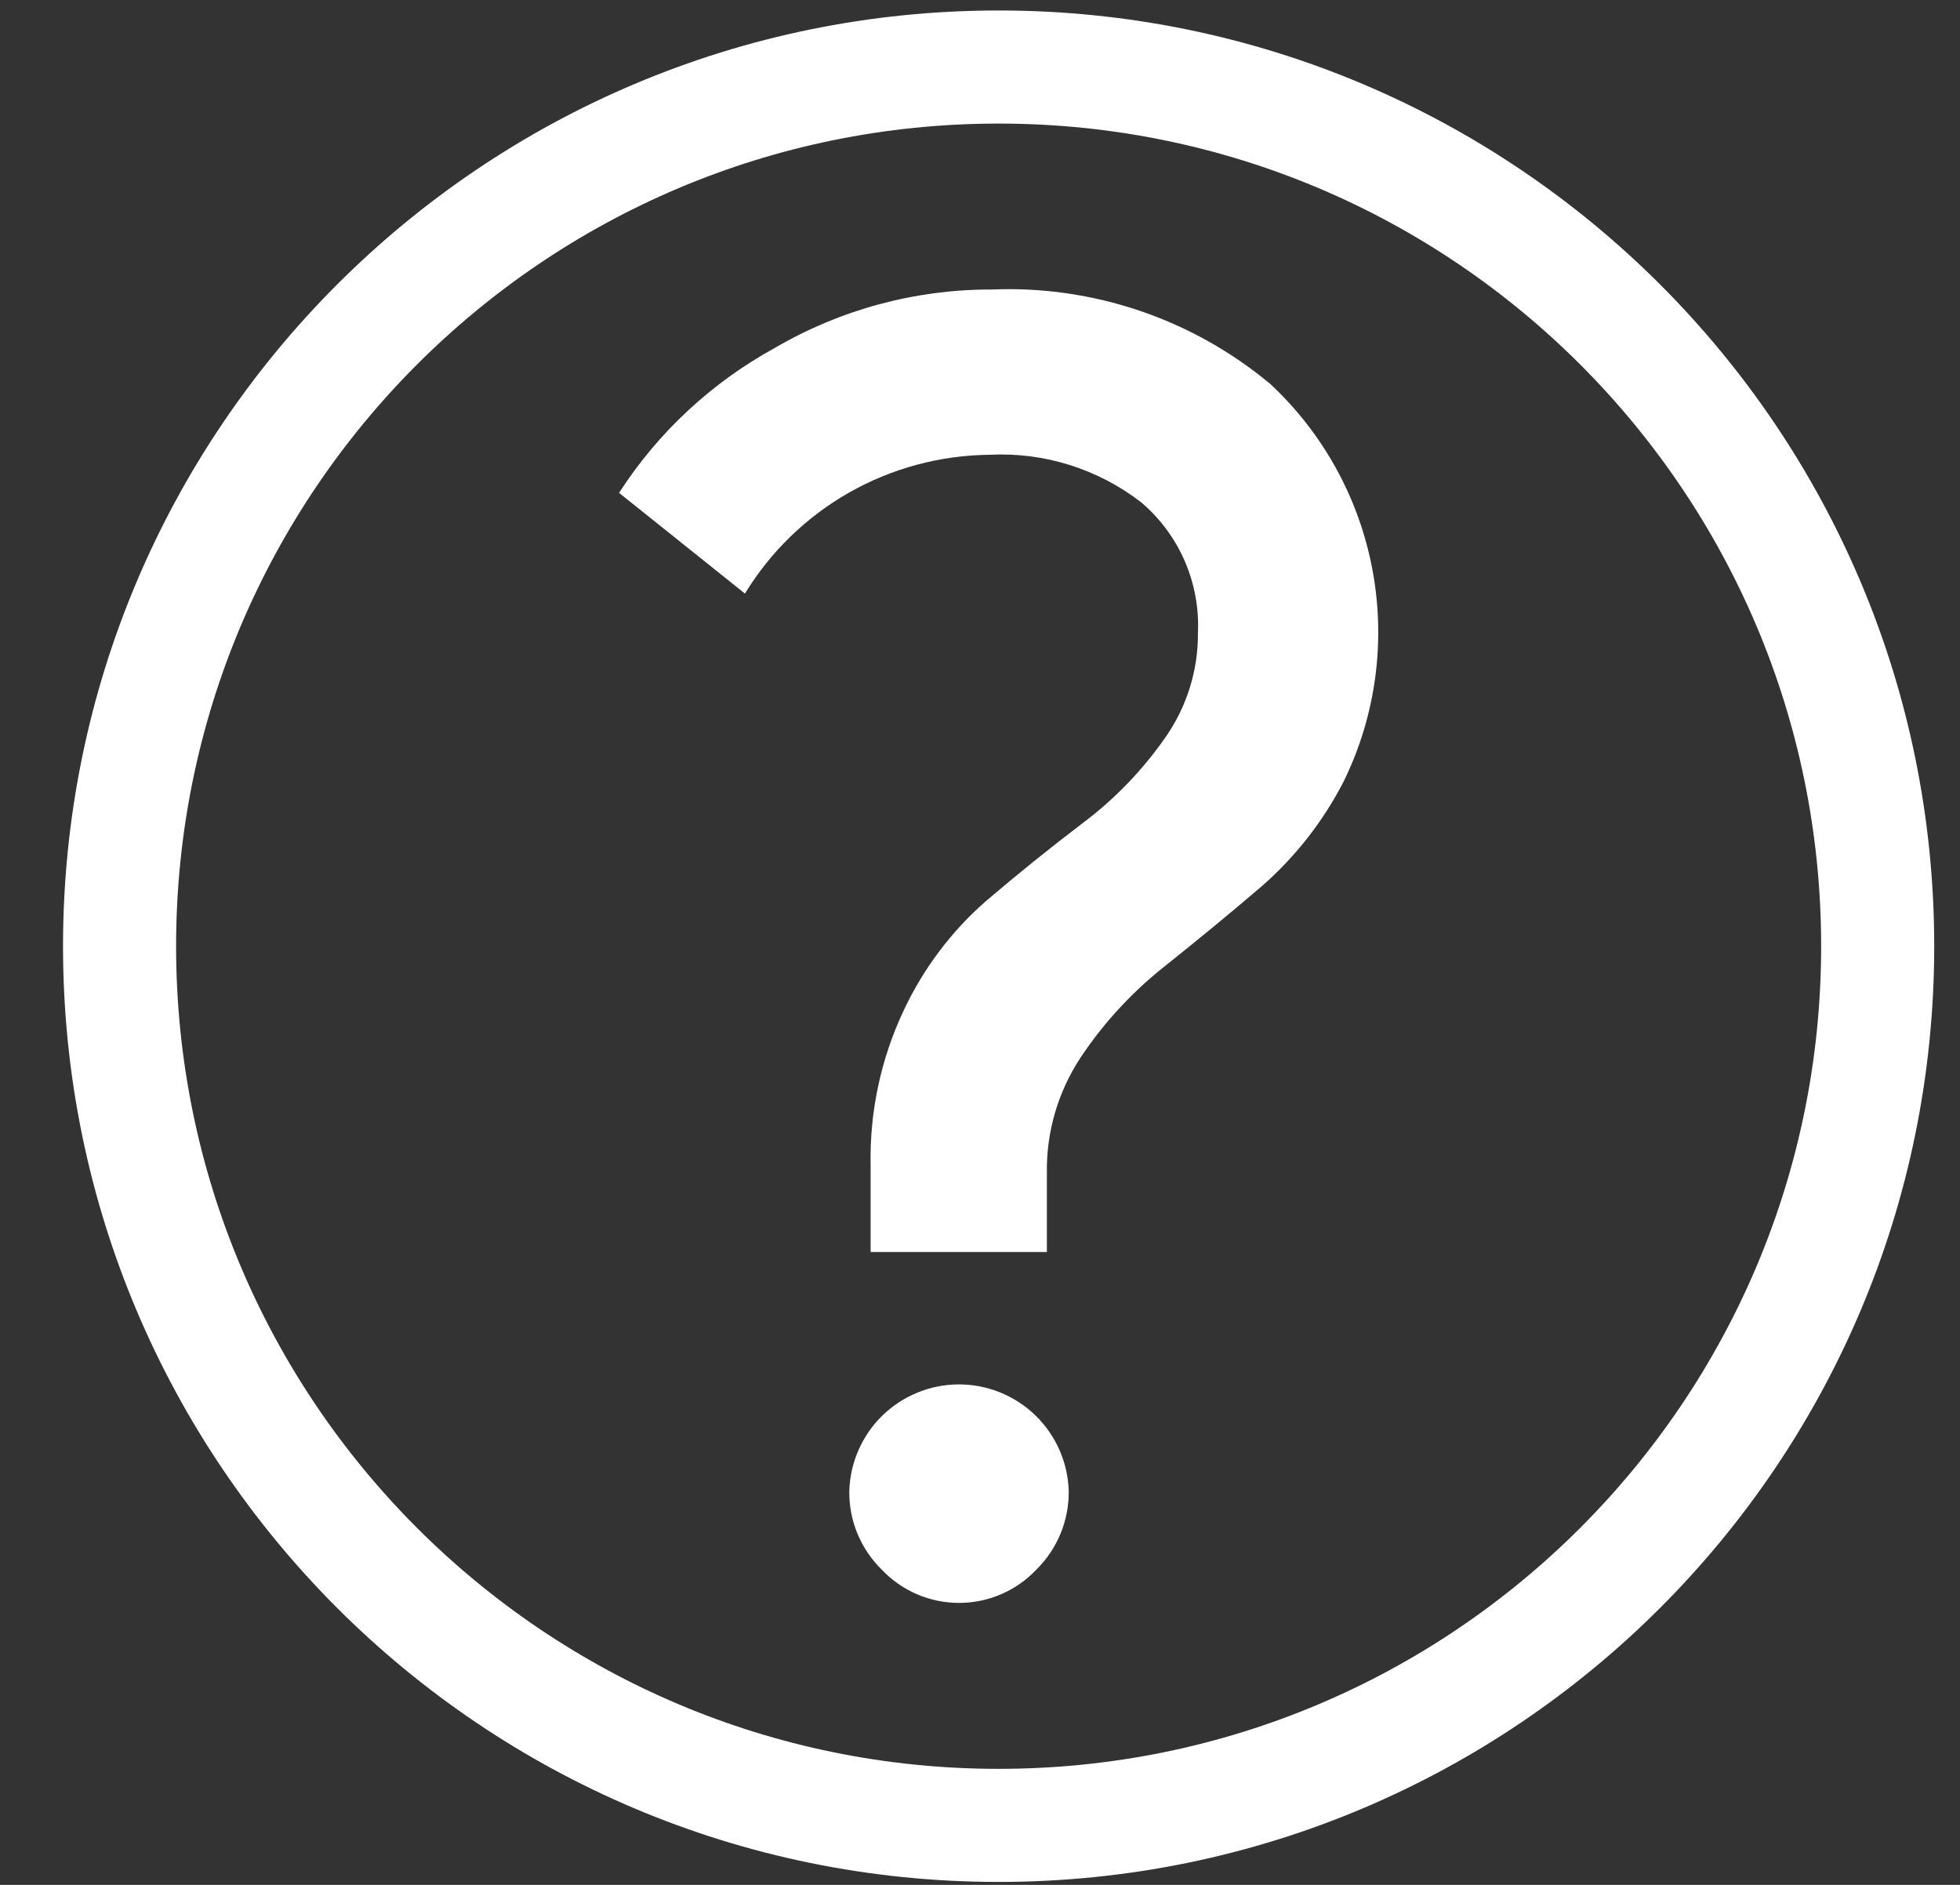 <svg width="26" height="25" viewBox="0 0 26 25" fill="none" xmlns="http://www.w3.org/2000/svg">
<rect x="0" y="0" width="26" height="25" fill="#333333" stroke="none"/>
<path d="M13.247 24.211C19.687 24.211 24.908 18.99 24.908 12.55C24.908 6.11 19.687 0.889 13.247 0.889C6.807 0.889 1.586 6.11 1.586 12.55C1.586 18.99 6.807 24.211 13.247 24.211Z" stroke="white" stroke-width="1.5"/>
<path d="M9.882 7.873L8.212 6.537C8.729 5.735 9.439 5.075 10.276 4.616C11.148 4.106 12.14 3.838 13.151 3.84C14.497 3.783 15.816 4.23 16.851 5.093C17.556 5.75 18.031 6.616 18.207 7.563C18.383 8.51 18.251 9.489 17.829 10.355C17.556 10.89 17.182 11.368 16.729 11.762C16.299 12.129 15.869 12.483 15.44 12.824C15.014 13.163 14.642 13.566 14.34 14.018C14.037 14.474 13.879 15.009 13.887 15.556V16.606H11.549V15.461C11.534 14.748 11.685 14.042 11.99 13.397C12.249 12.847 12.618 12.355 13.076 11.954C13.505 11.588 13.935 11.242 14.364 10.916C14.783 10.601 15.149 10.223 15.45 9.794C15.74 9.385 15.895 8.896 15.891 8.394C15.906 8.068 15.846 7.742 15.716 7.442C15.586 7.142 15.389 6.876 15.14 6.664C14.565 6.219 13.849 5.994 13.123 6.032C12.471 6.039 11.831 6.211 11.264 6.533C10.697 6.855 10.221 7.317 9.882 7.873ZM13.748 20.818C13.616 20.958 13.457 21.069 13.28 21.145C13.104 21.221 12.914 21.26 12.722 21.26C12.53 21.26 12.34 21.221 12.163 21.145C11.987 21.069 11.828 20.958 11.696 20.818C11.558 20.683 11.449 20.521 11.375 20.343C11.301 20.165 11.264 19.973 11.266 19.78C11.276 19.401 11.434 19.04 11.705 18.775C11.977 18.511 12.342 18.362 12.721 18.362C13.101 18.362 13.465 18.511 13.737 18.775C14.009 19.04 14.167 19.401 14.177 19.78C14.179 19.973 14.141 20.165 14.068 20.343C13.994 20.521 13.885 20.683 13.748 20.818Z" fill="white"/>
</svg>
